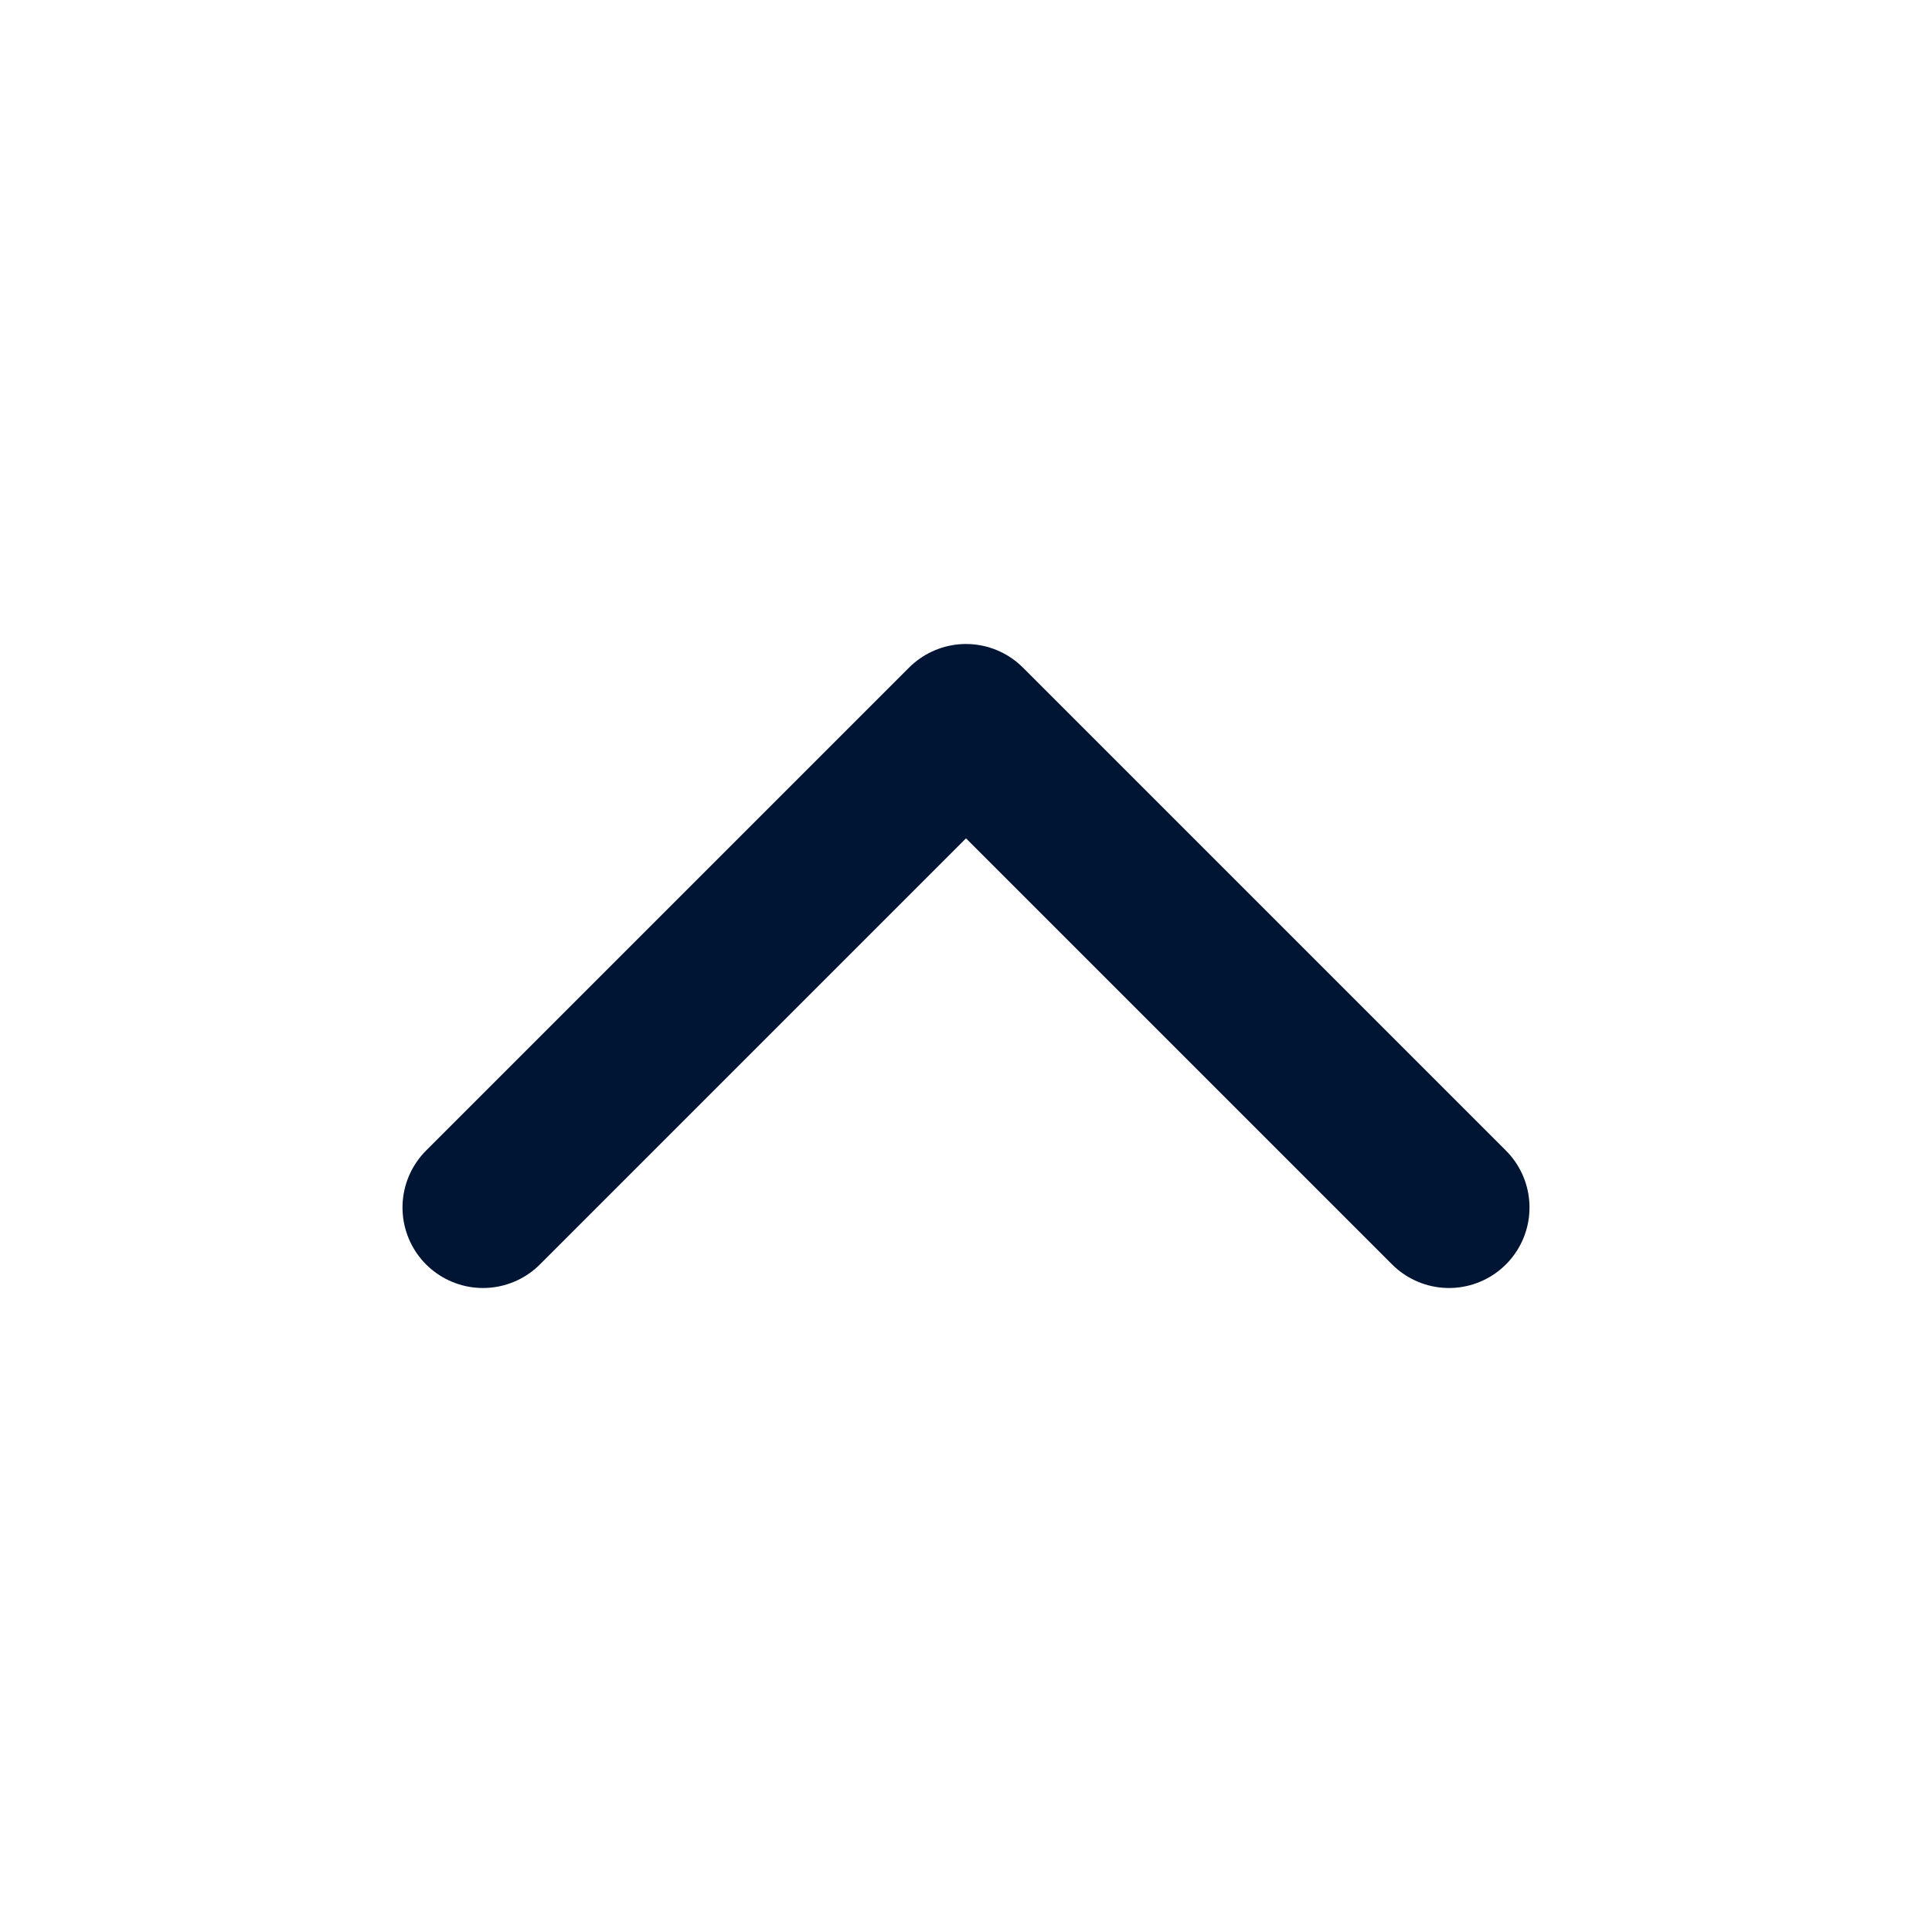 <svg width="24" height="24" viewBox="0 0 24 24" fill="none" xmlns="http://www.w3.org/2000/svg">
<path d="M18 15L12 9L6 15" stroke="#001533" stroke-width="2" stroke-linecap="round" stroke-linejoin="round"/>
</svg>
